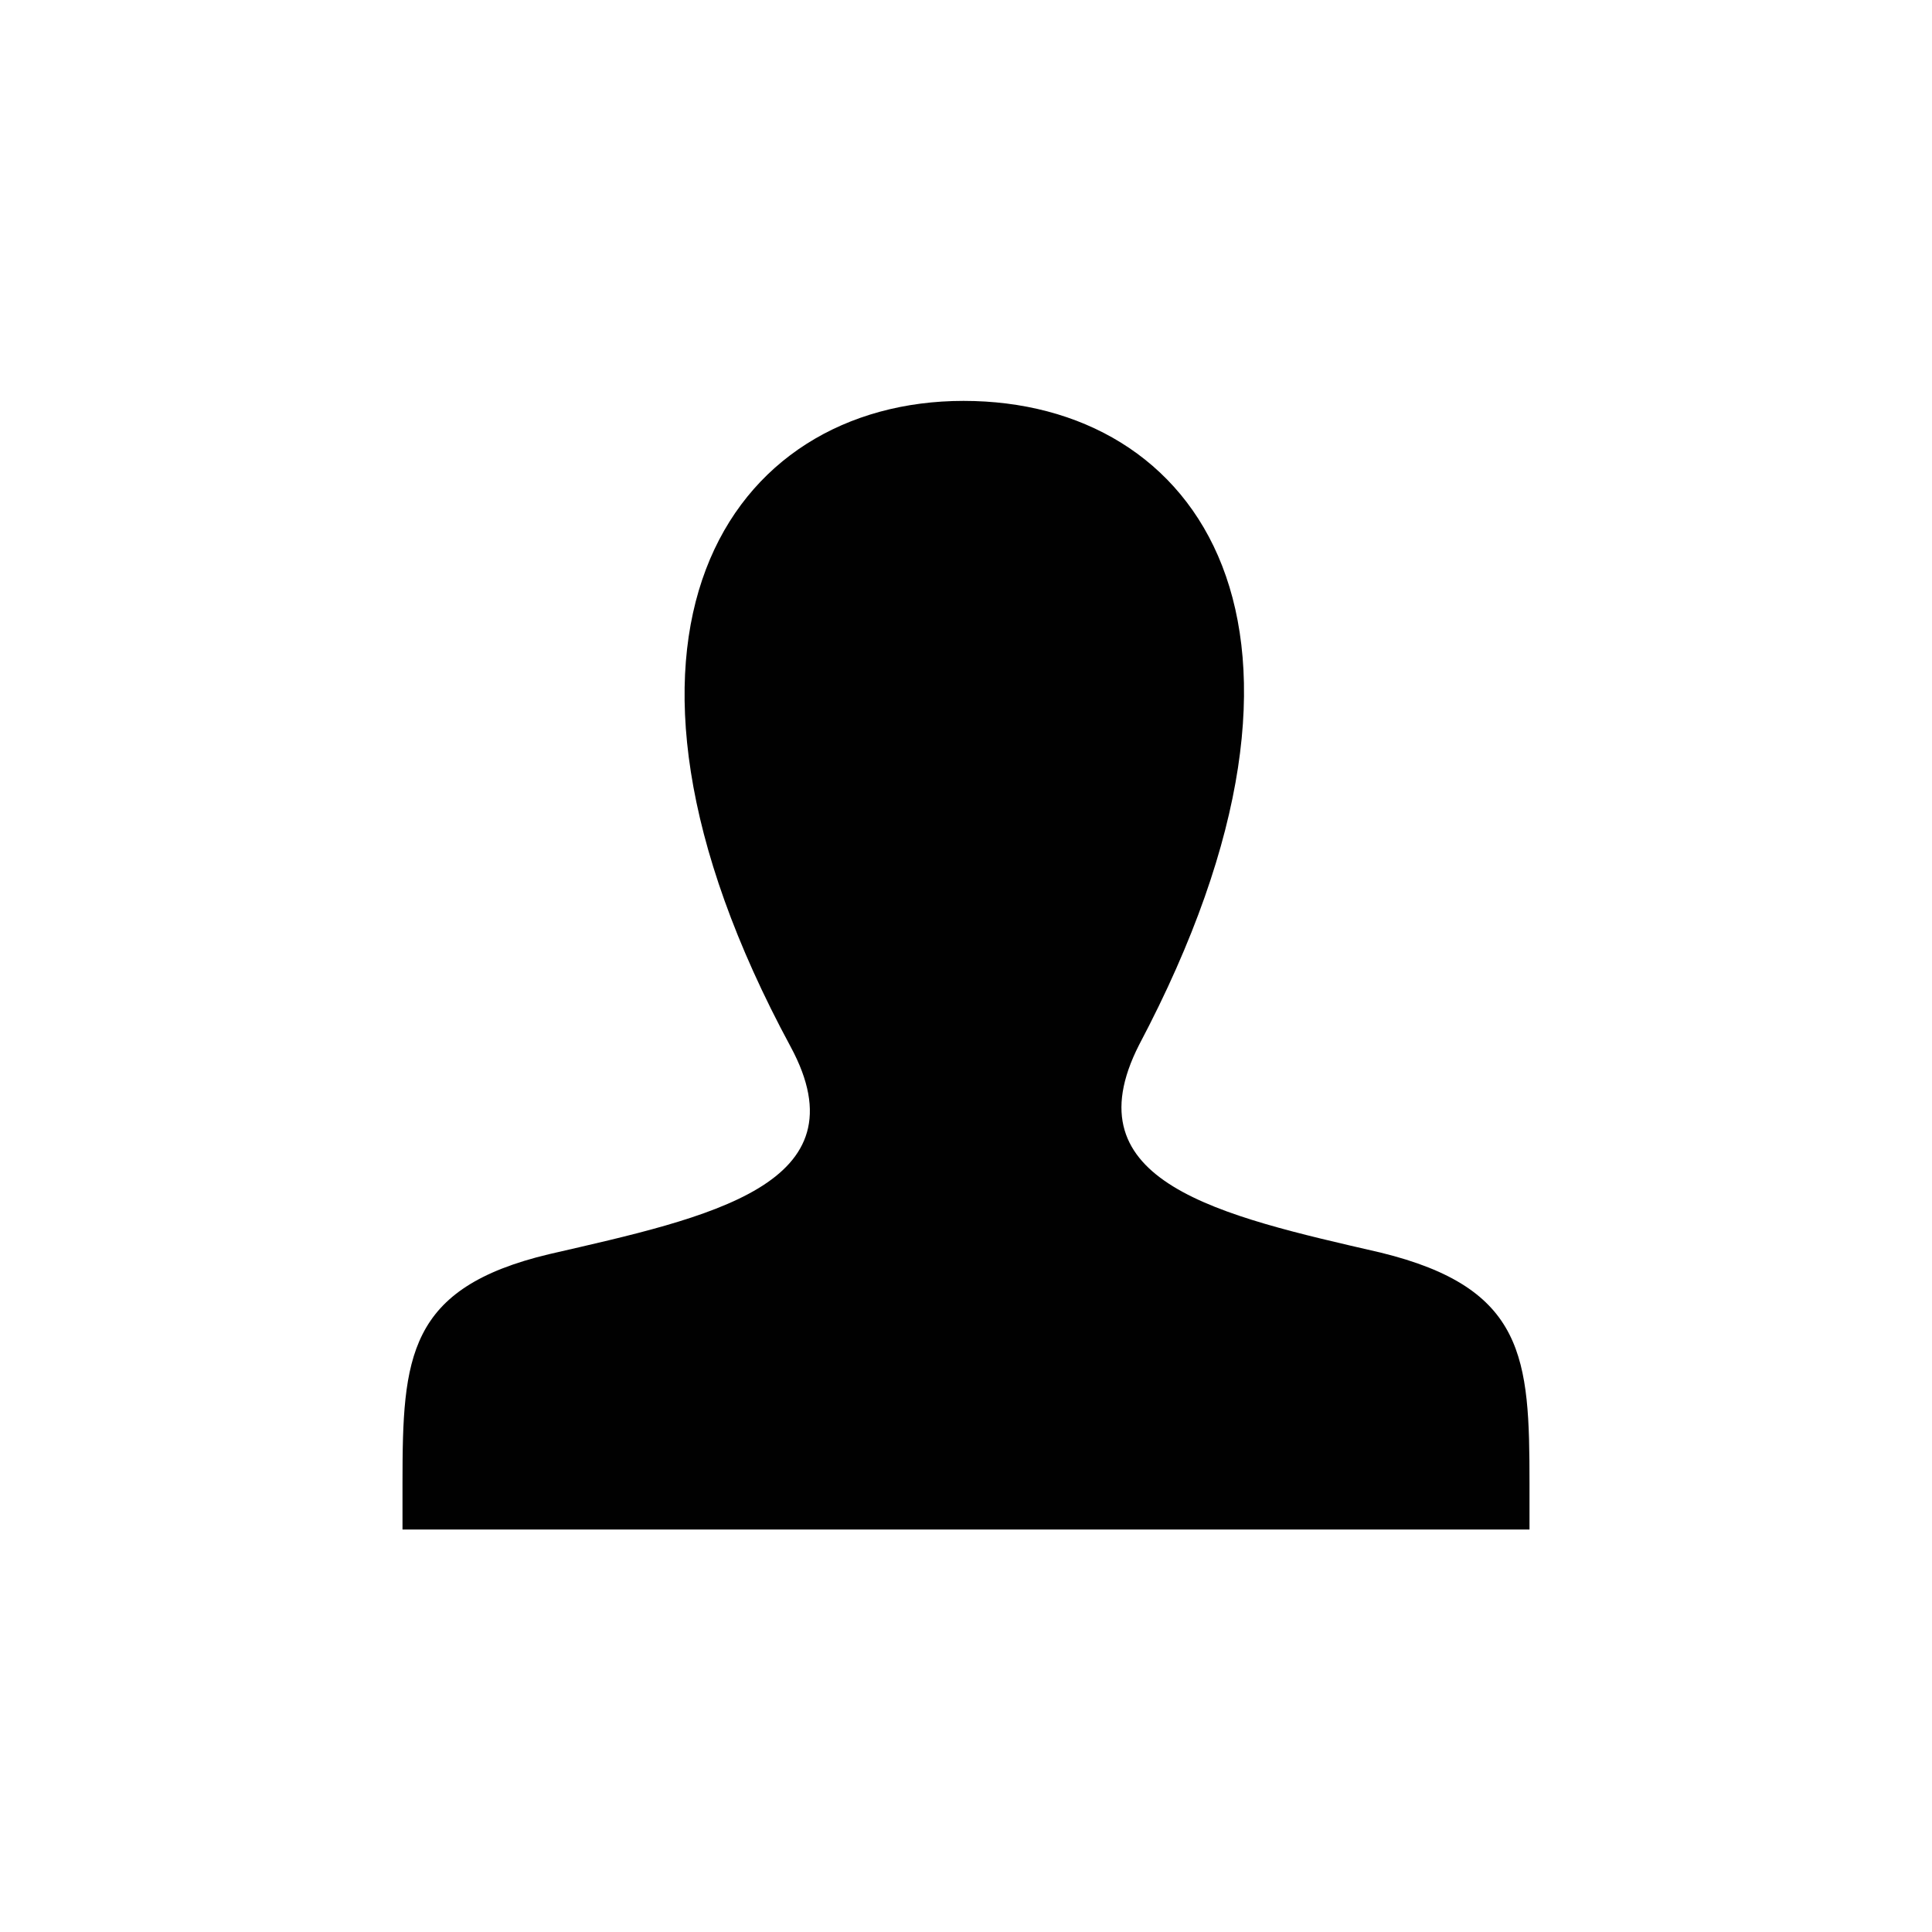 <svg xmlns="http://www.w3.org/2000/svg" viewBox="0 0 24 24"><defs><style>.a{fill:#010101;}.b{fill:none;}</style></defs><title>Icont set</title><path class="a" d="M17.15,15.56c-2-.46-3.87-.87-3-2.58,2.75-5.2.73-8-2.18-8S7.06,7.89,9.82,13c.93,1.72-1,2.12-3,2.58C5.06,16,5,16.86,5,18.42V19H19v-.57C19,16.87,18.95,16,17.15,15.56Z"/><path class="b" d="M0,0H24V24H0Z"/></svg>